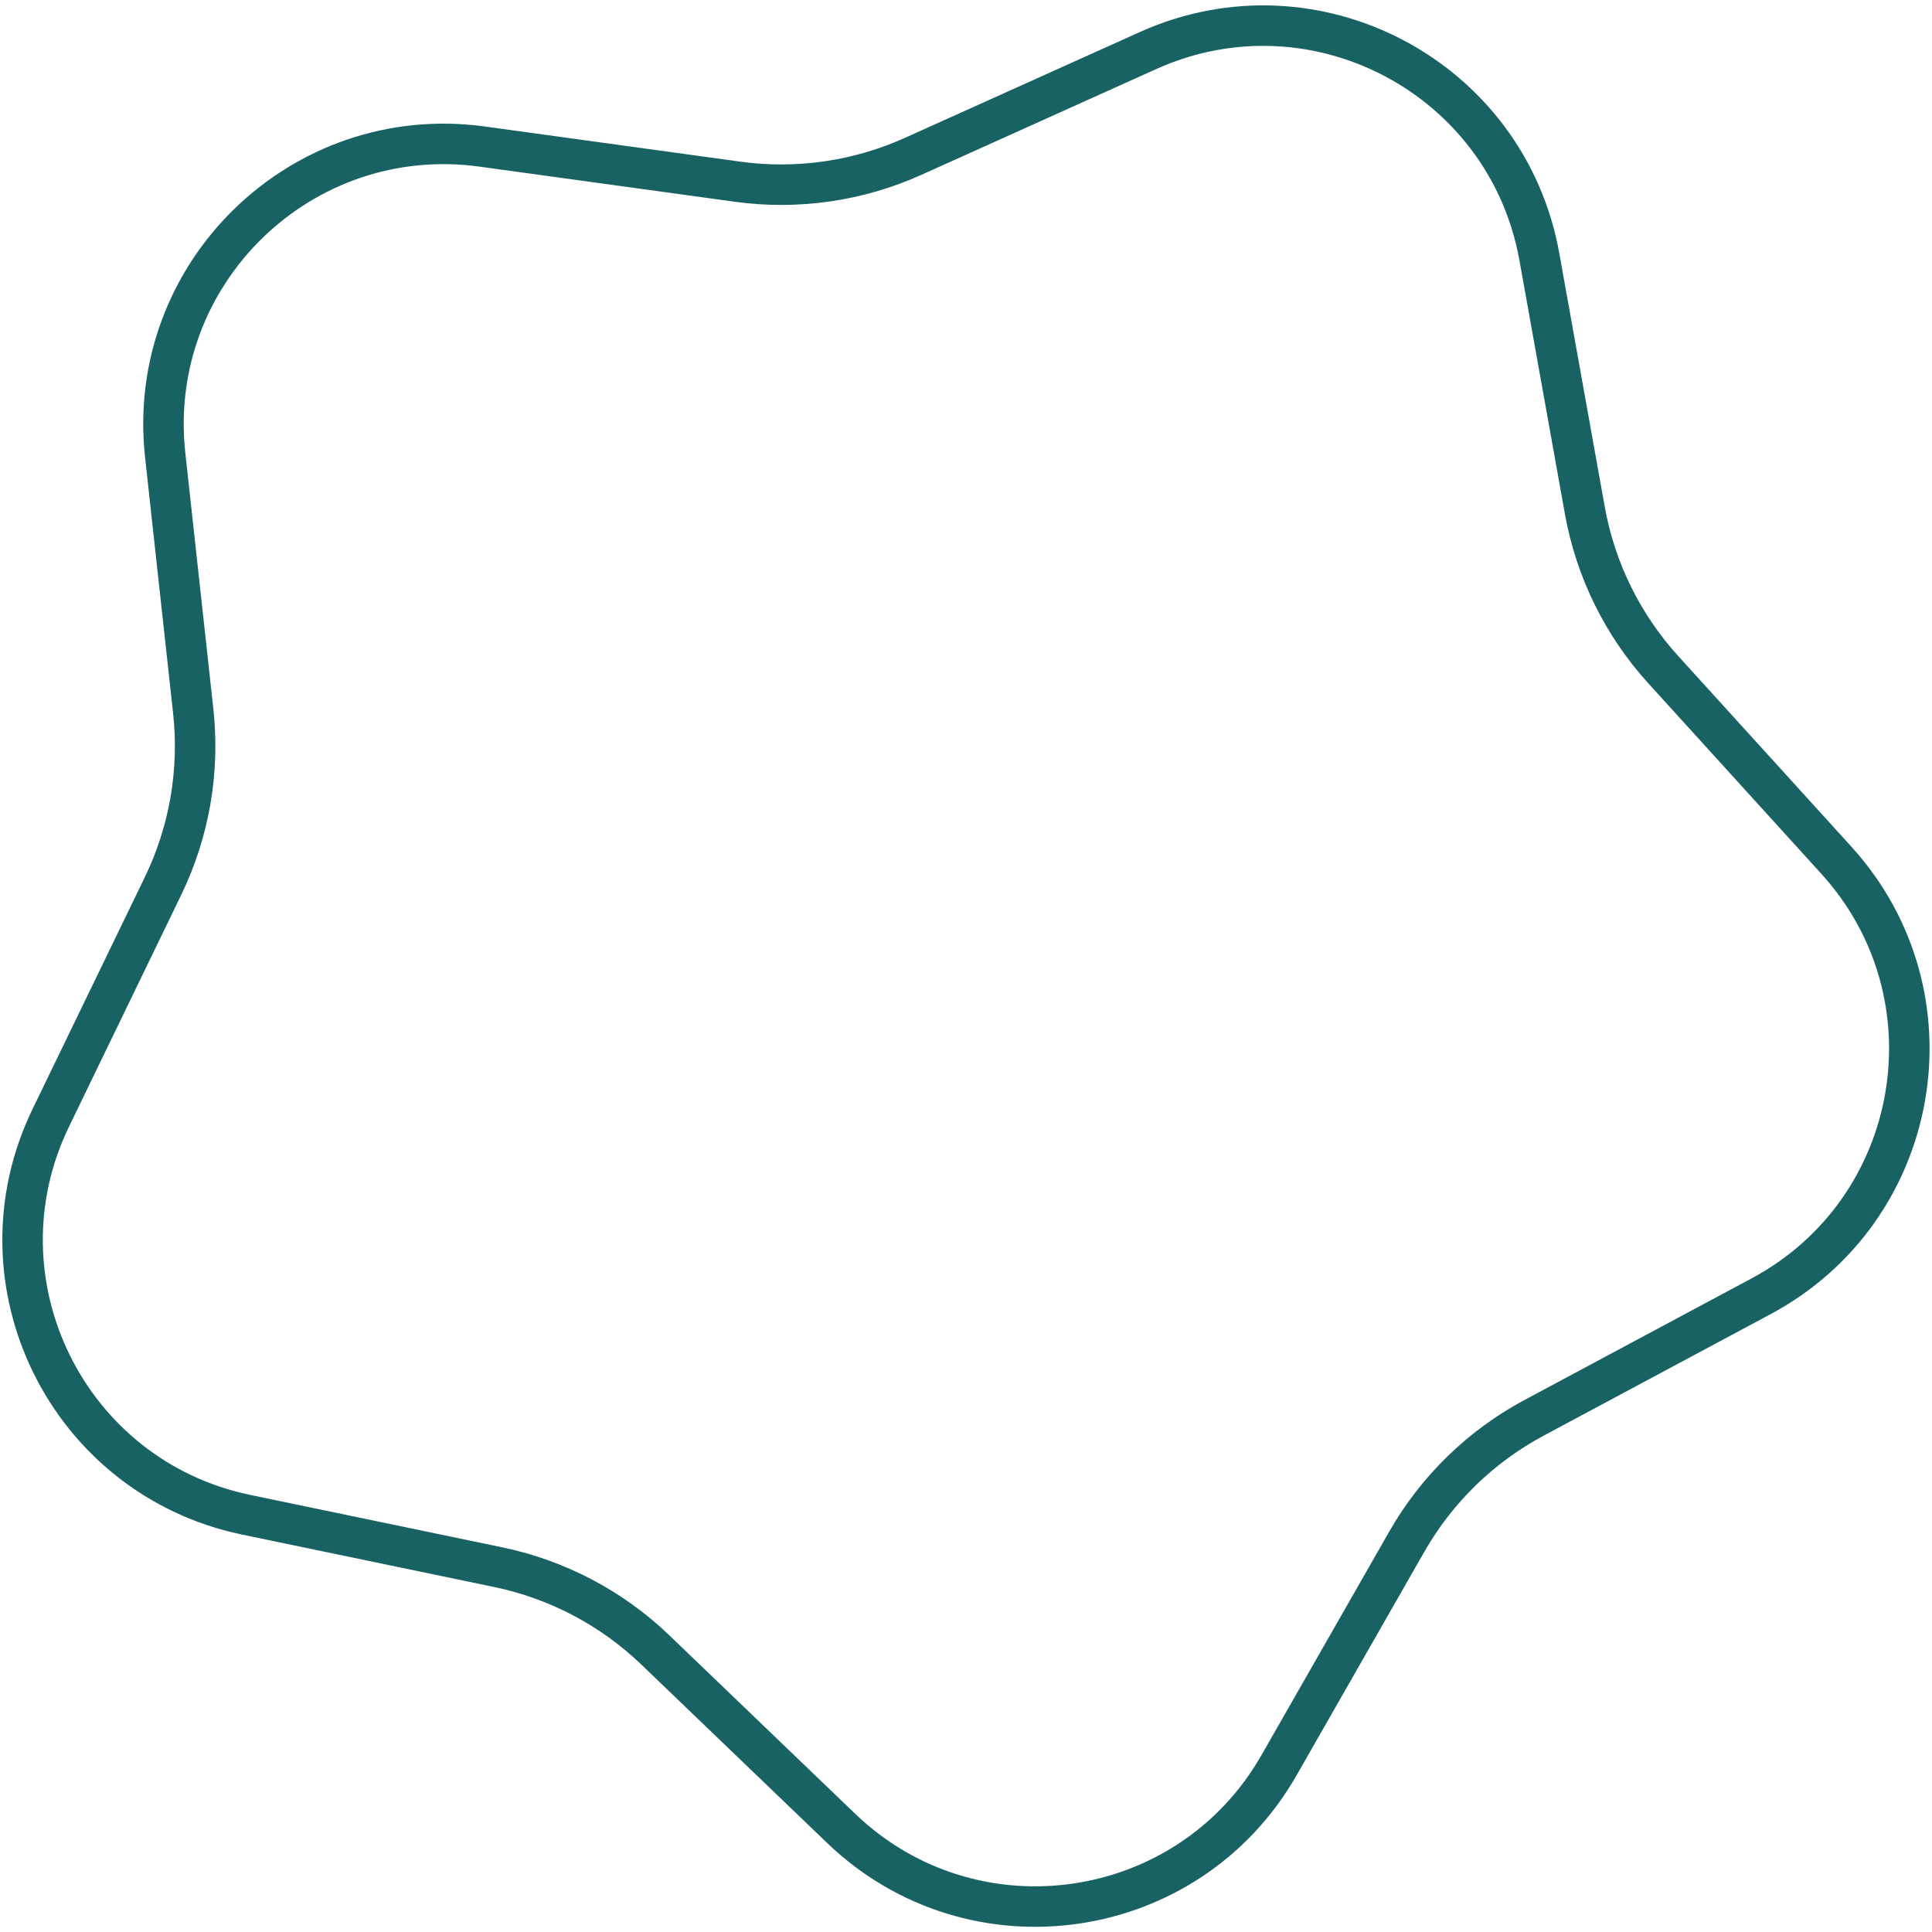 <svg width="334" height="334" viewBox="0 0 334 334" fill="none" xmlns="http://www.w3.org/2000/svg">
<path d="M198.465 8.74C227.249 -4.226 260.552 13.328 266.123 44.402L273.983 88.237C275.823 98.502 280.518 108.04 287.53 115.759L317.473 148.725C338.699 172.094 332.296 209.19 304.465 224.091L265.203 245.112C256.01 250.034 248.389 257.447 243.214 266.5L221.116 305.166C205.45 332.574 168.19 337.949 145.417 316.084L113.294 285.239C105.772 278.017 96.366 273.06 86.157 270.936L42.556 261.867C11.647 255.438 -4.978 221.662 8.78 193.248L28.187 153.164C32.732 143.778 34.541 133.302 33.405 122.936L28.557 78.666C25.121 47.284 52.105 21.036 83.38 25.34L127.5 31.411C137.83 32.832 148.352 31.314 157.86 27.032L198.465 8.74Z" stroke="#196264" stroke-width="7"/>
</svg>
